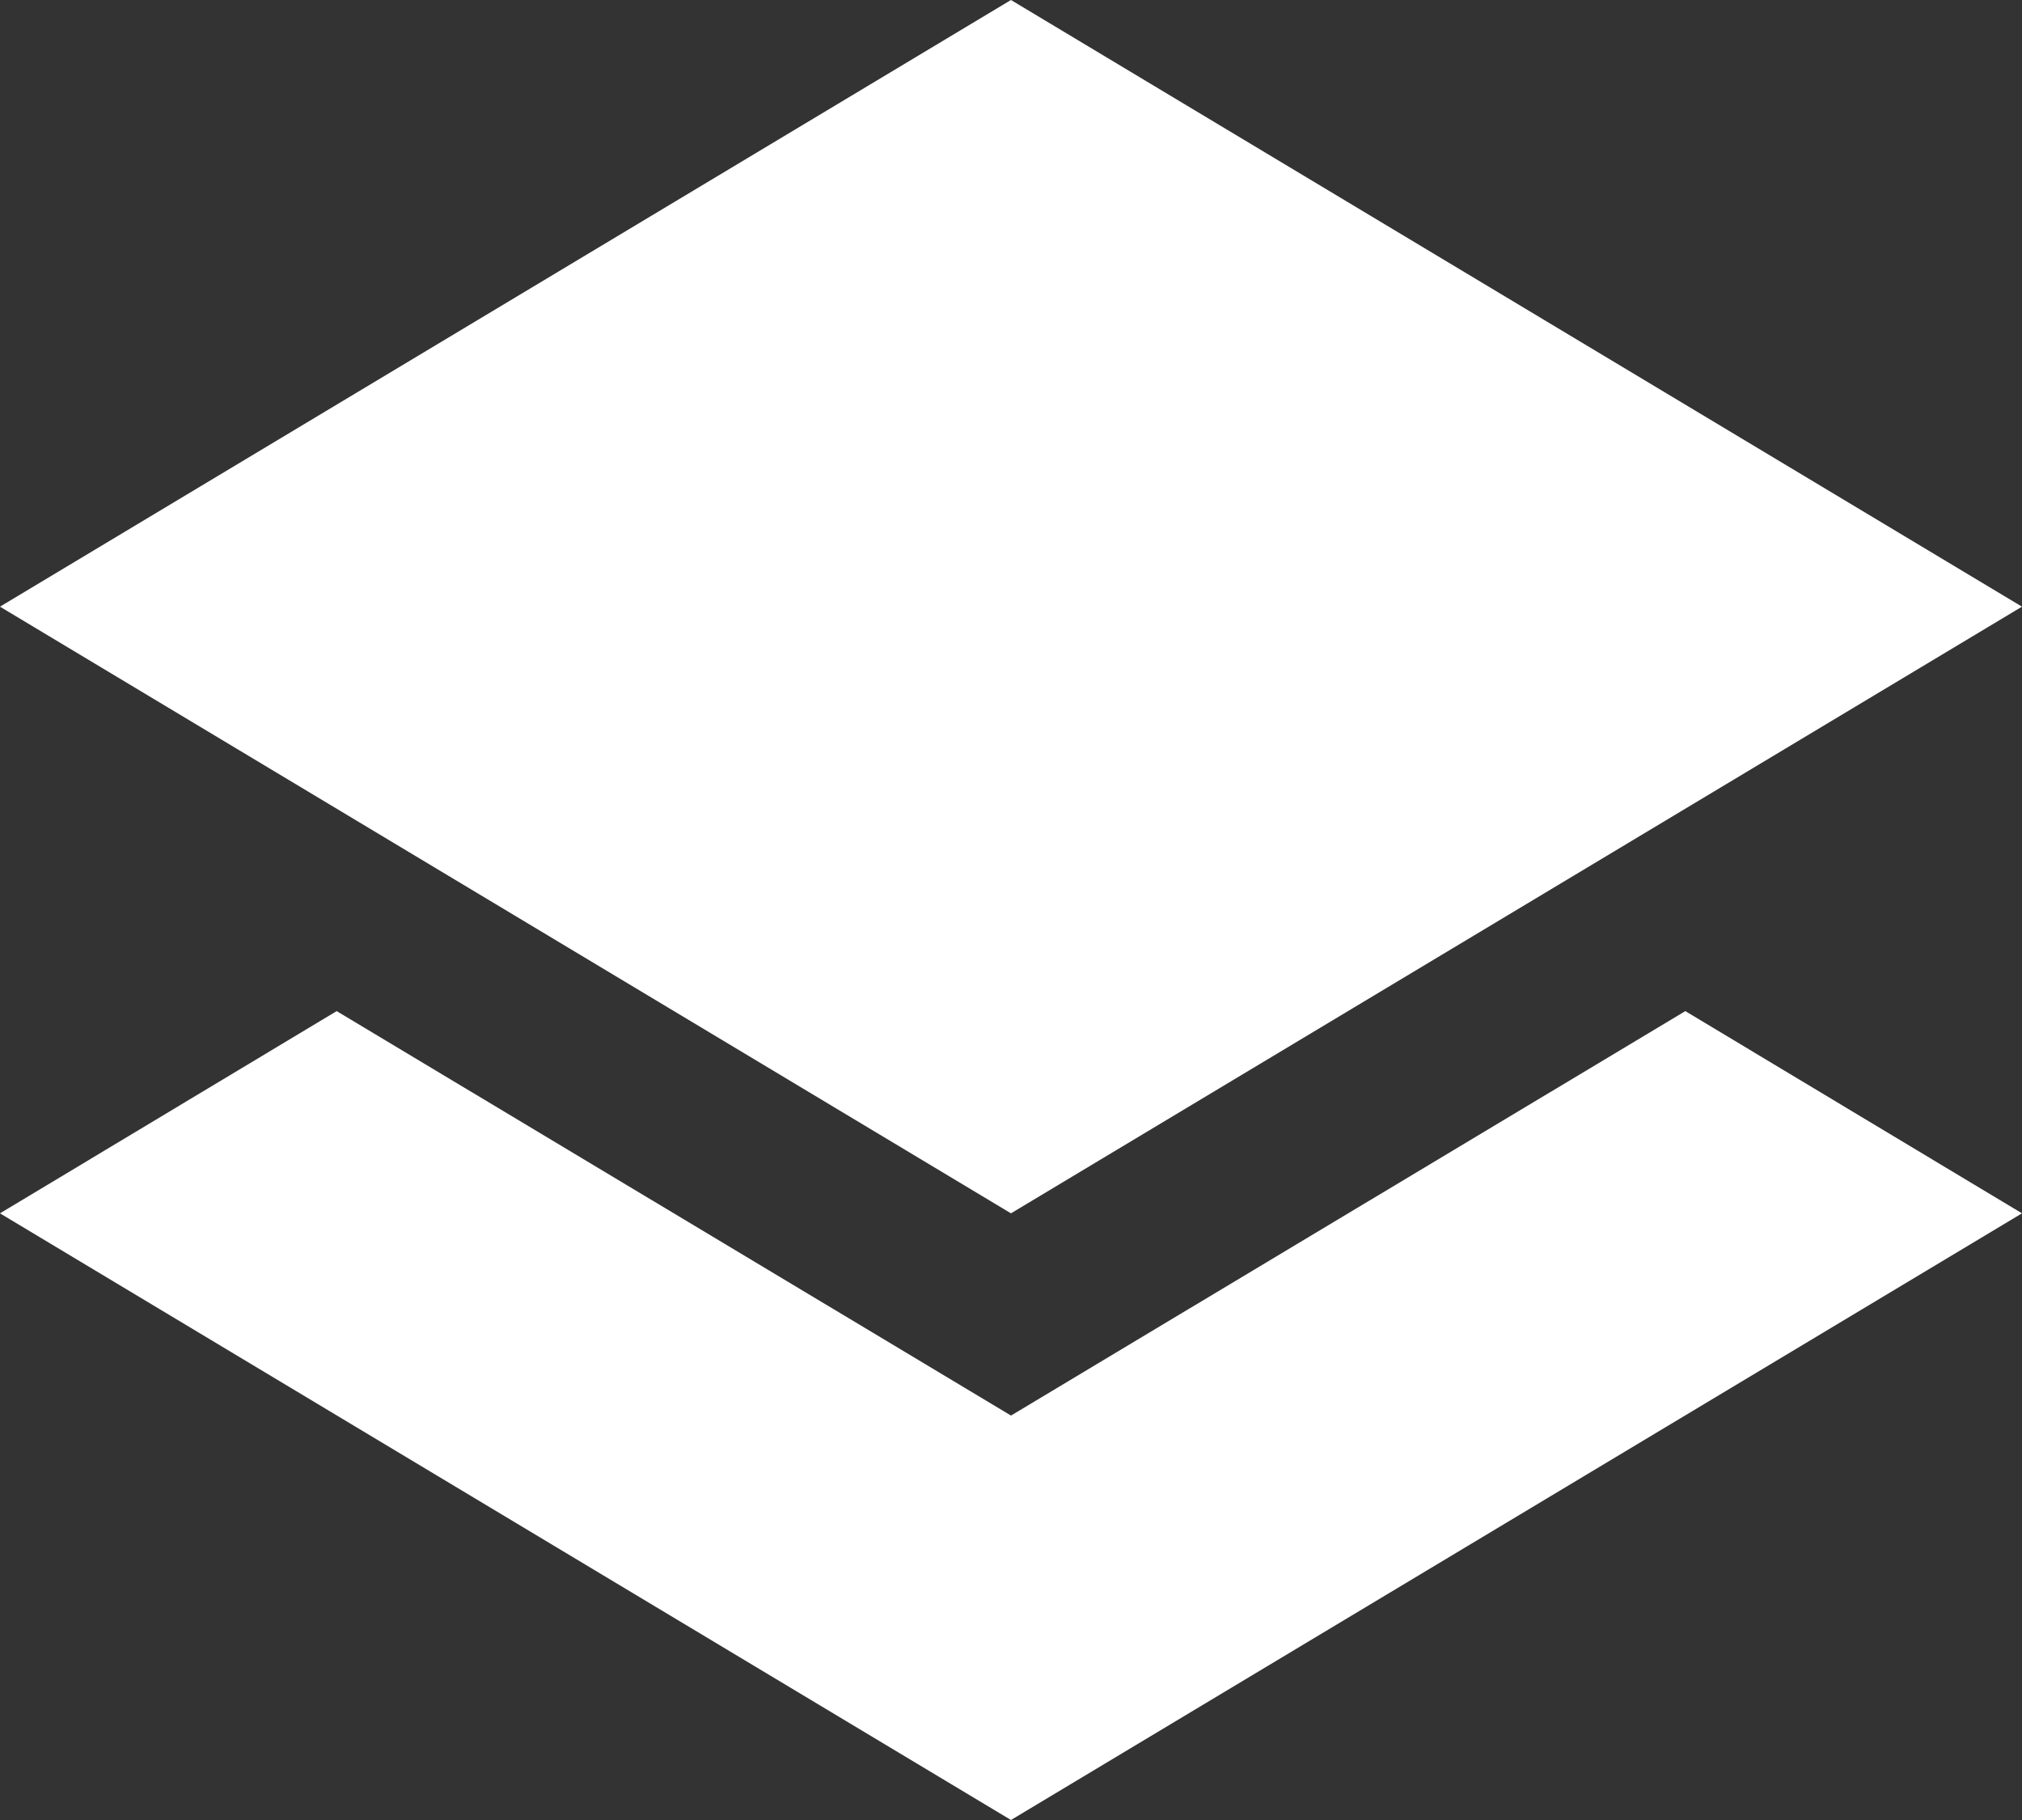 <svg width="20" height="18" viewBox="0 0 20 18" fill="none" xmlns="http://www.w3.org/2000/svg">
<rect x="0" y="0" width="20" height="18" fill="#333333" stroke="none"/>
<path d="M10 0L20 6L10 12L0 6L10 0ZM16.67 10L20 12L10 18L0 12L3.33 10L10 14L16.67 10Z" fill="white"/>
</svg>

